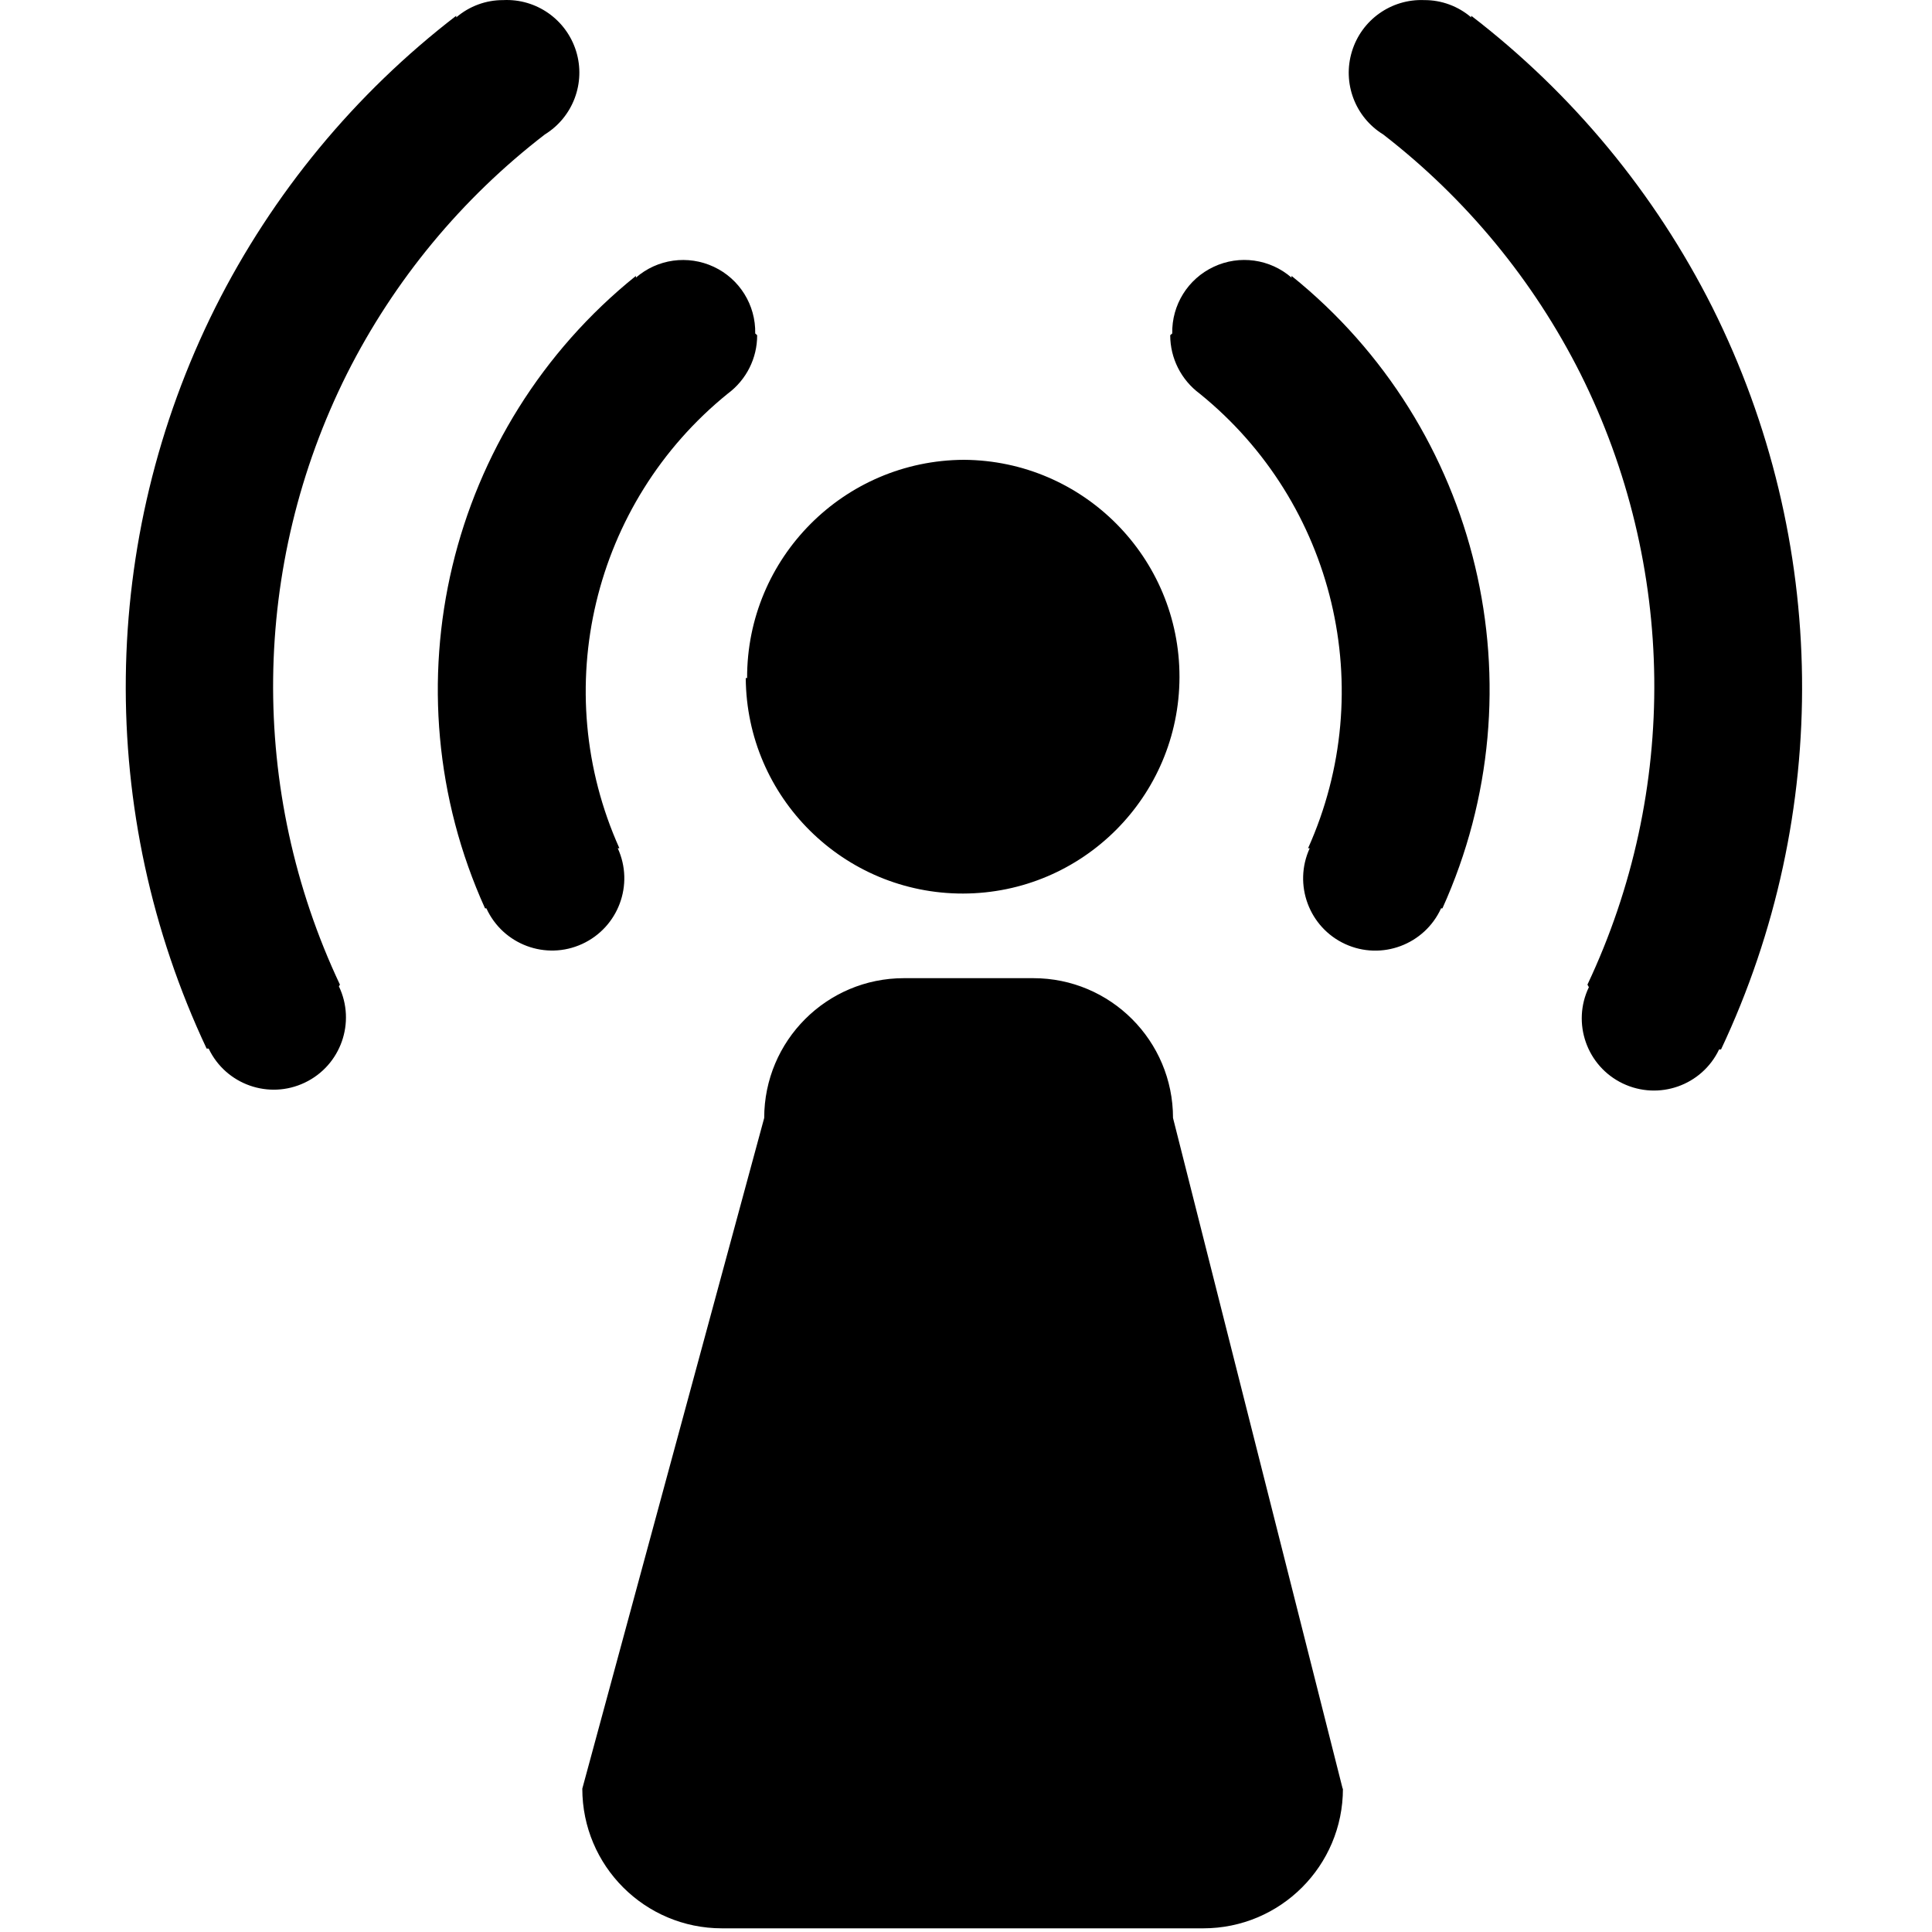 <svg xmlns="http://www.w3.org/2000/svg" xmlns:xlink="http://www.w3.org/1999/xlink"
  version="1.1" width="20" height="20" viewBox="0 0 20 20">
  <defs>
    <clipPath id="master_svg0_18_8024">
      <rect x="0" y="0" width="20" height="20" rx="0" />
    </clipPath>
    <clipPath id="master_svg1_18_8026">
      <rect x="0" y="0" width="20" height="20" rx="0" />
    </clipPath>
  </defs>
  <g clip-path="url(#master_svg0_18_8024)">
    <g clip-path="url(#master_svg1_18_8026)">
      <g>
        <path
          d="M3.592,3.869C2.598,5.854,2.572,8.185,3.519,10.193L3.508,10.21C3.686,10.582,3.529,11.029,3.156,11.207C2.784,11.385,2.338,11.228,2.16,10.855L2.139,10.855C0.992,8.419,1.025,5.592,2.229,3.183C2.822,2.002,3.675,0.969,4.723,0.163L4.723,0.18C4.858,0.064,5.031,0,5.209,0.001C5.552,-0.016,5.862,0.202,5.964,0.53C6.065,0.857,5.932,1.212,5.64,1.392C4.78,2.054,4.08,2.9,3.592,3.869ZM16.433,10.193C17.381,8.186,17.354,5.854,16.361,3.869C15.874,2.901,15.176,2.055,14.319,1.392C14.028,1.213,13.895,0.86,13.995,0.533C14.094,0.206,14.402,-0.013,14.744,0.001C14.922,0,15.095,0.064,15.23,0.18L15.23,0.163C16.279,0.969,17.132,2.001,17.727,3.183C18.932,5.594,18.966,8.425,17.816,10.864L17.796,10.864C17.618,11.237,17.172,11.394,16.799,11.216C16.427,11.038,16.269,10.591,16.448,10.219L16.433,10.193ZM12.135,3.452C12.129,3.157,12.297,2.887,12.564,2.762C12.831,2.636,13.147,2.68,13.37,2.874L13.37,2.856C15.322,4.427,15.964,7.12,14.932,9.403L14.918,9.403C14.746,9.779,14.302,9.945,13.926,9.773C13.551,9.601,13.386,9.157,13.558,8.781L13.541,8.781C14.279,7.139,13.818,5.206,12.418,4.074C12.227,3.932,12.114,3.708,12.114,3.47L12.135,3.452ZM7.818,3.452C7.824,3.157,7.656,2.887,7.389,2.762C7.121,2.637,6.806,2.68,6.583,2.874L6.583,2.856C4.631,4.427,3.988,7.12,5.021,9.403L5.035,9.403C5.207,9.779,5.651,9.944,6.026,9.772C6.401,9.6,6.567,9.157,6.395,8.781L6.412,8.781C5.674,7.139,6.135,5.206,7.535,4.074C7.726,3.932,7.839,3.708,7.838,3.47L7.818,3.452ZM9.97,9.25C8.734,9.252,7.728,8.255,7.72,7.019L7.734,7.019C7.731,5.776,8.736,4.765,9.979,4.76C11.215,4.768,12.212,5.773,12.21,7.01C12.207,8.246,11.206,9.247,9.97,9.25ZM12.456,19.962C13.255,19.962,13.902,19.315,13.902,18.516L13.899,18.516L12.143,11.573C12.143,10.774,11.496,10.126,10.697,10.126L9.357,10.126C8.558,10.126,7.911,10.774,7.911,11.573L6.028,18.516C6.028,19.315,6.675,19.962,7.474,19.962L12.456,19.962Z"
          fill-rule="evenodd" fill-opacity="1" />
      </g>
    </g>
  </g>
</svg>
